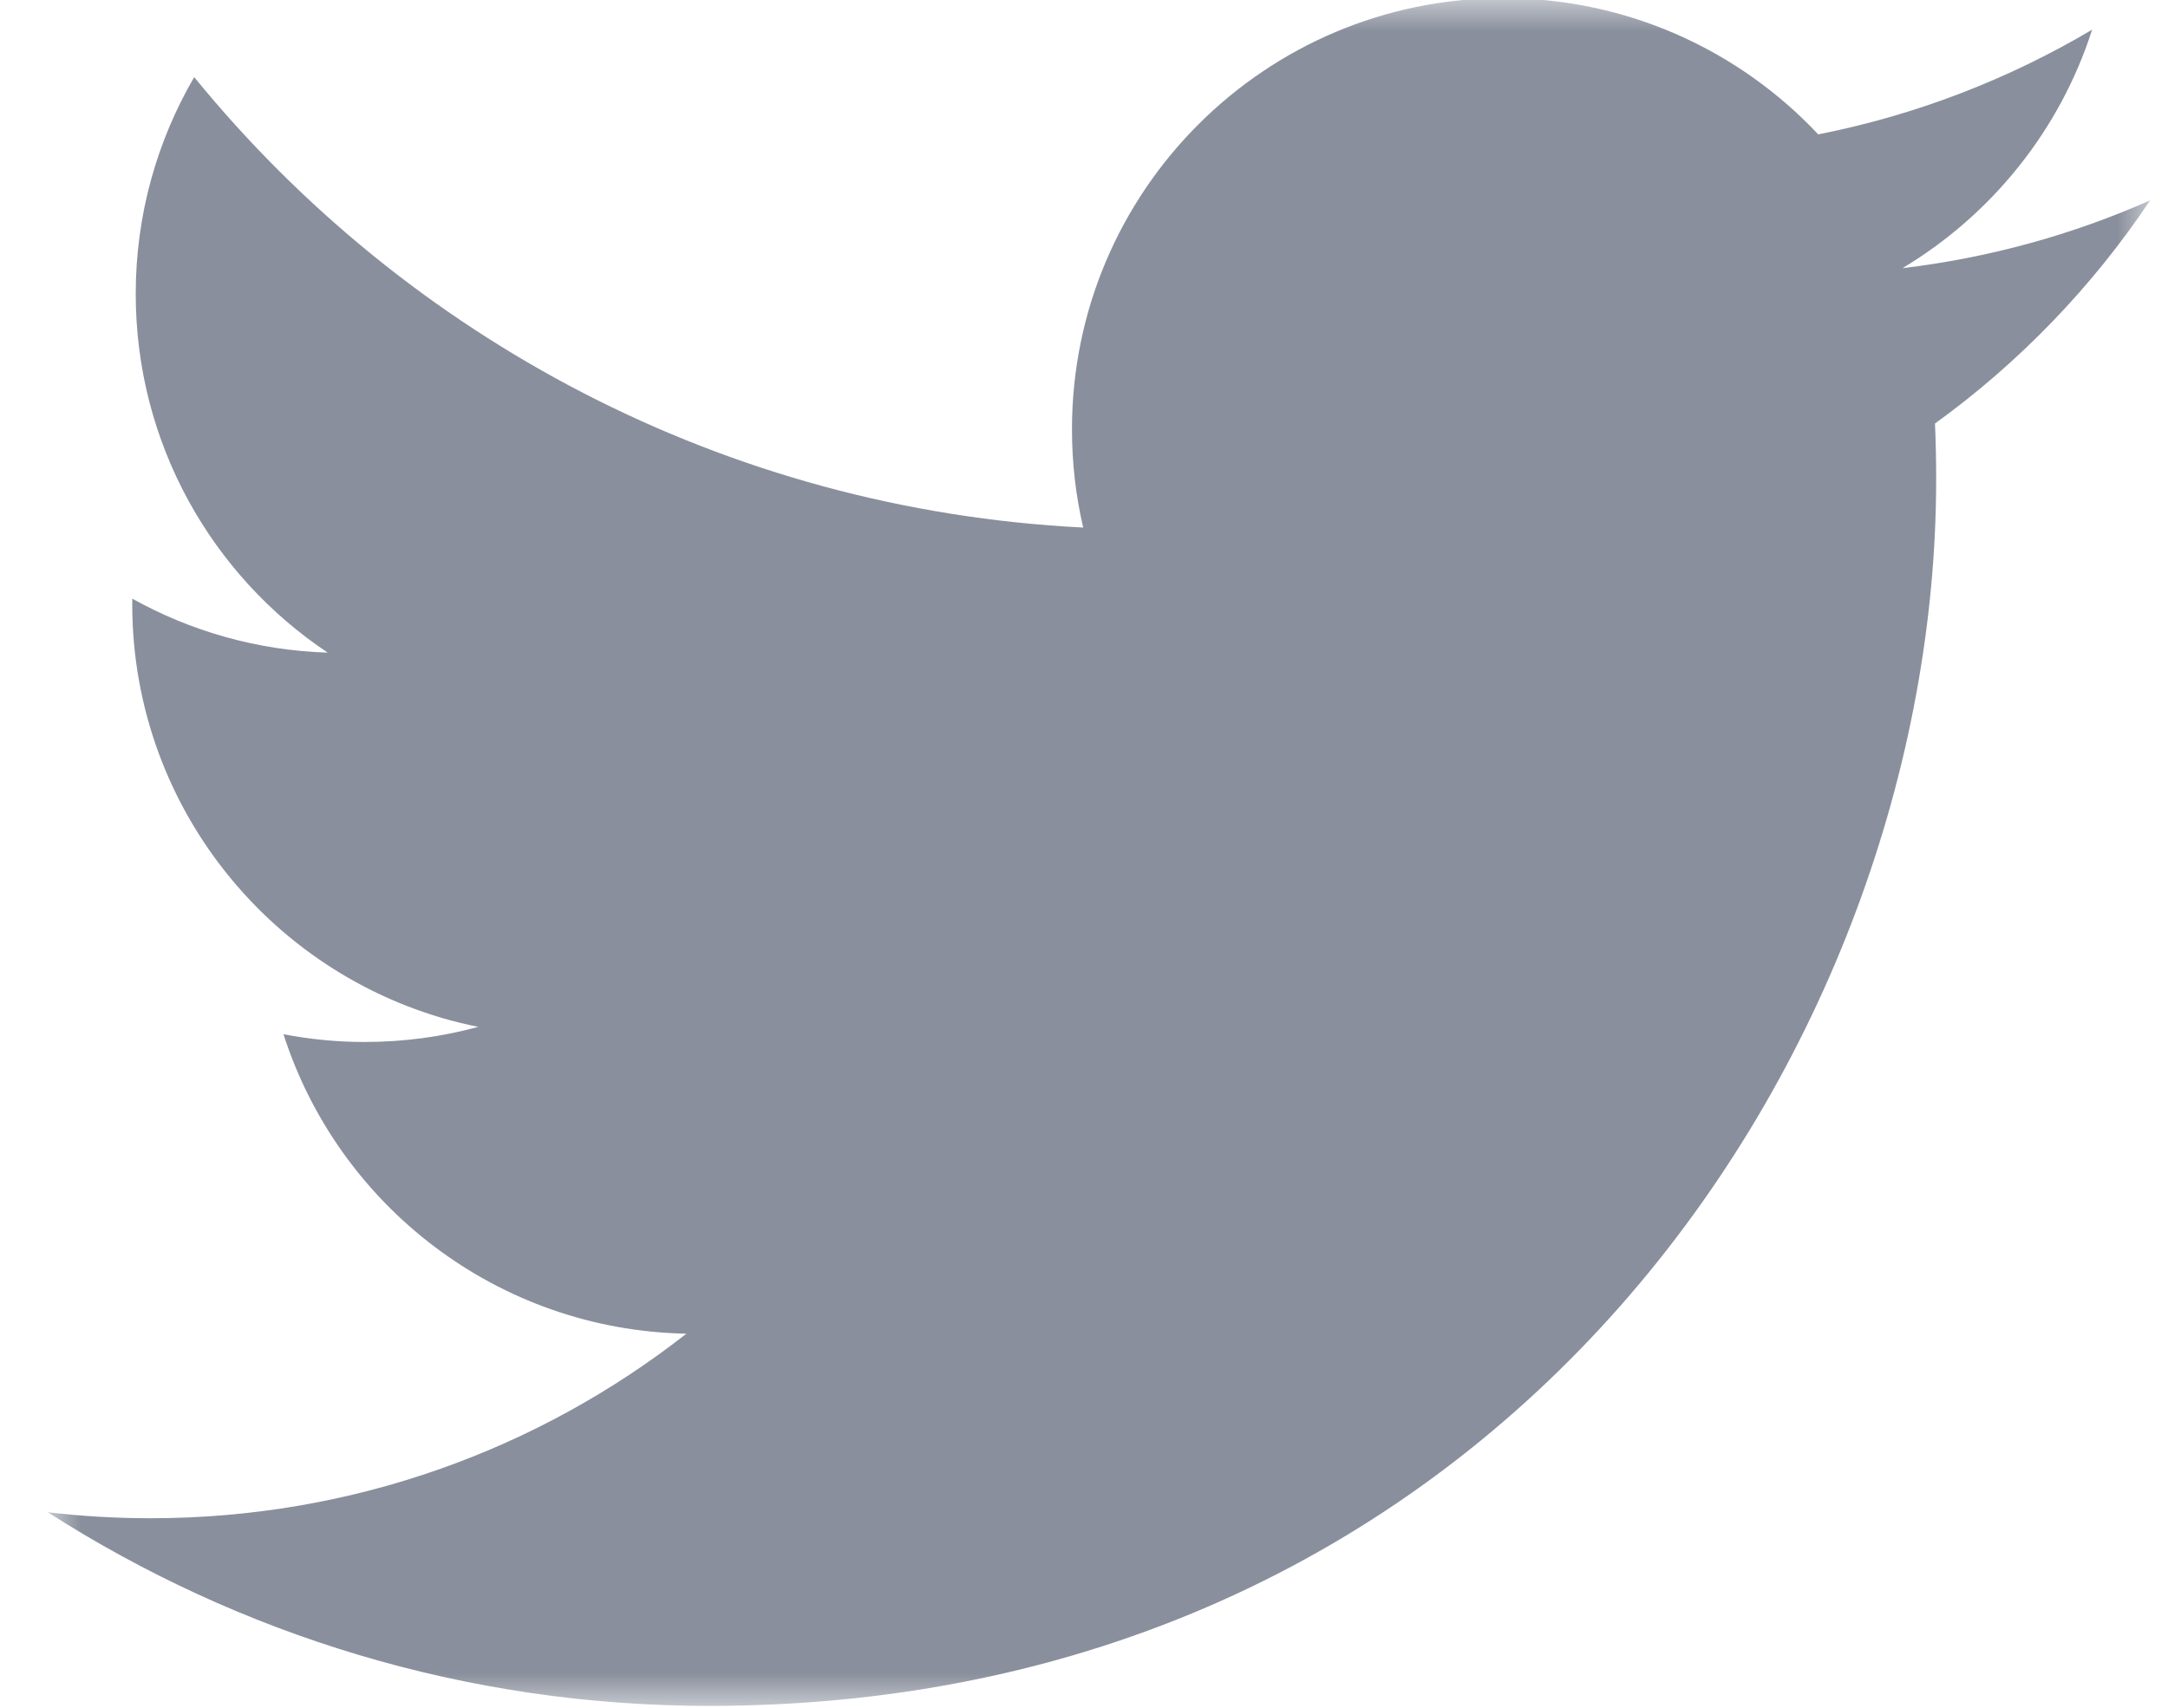 <?xml version="1.0" encoding="UTF-8"?>
<svg width="33px" height="26px" viewBox="0 0 33 26" version="1.1" xmlns="http://www.w3.org/2000/svg" xmlns:xlink="http://www.w3.org/1999/xlink">
    <!-- Generator: Sketch 52.5 (67469) - http://www.bohemiancoding.com/sketch -->
    <title>Group 3</title>
    <desc>Created with Sketch.</desc>
    <defs>
        <polygon id="path-1" points="0 0 32 0 32 26 0 26"></polygon>
    </defs>
    <g id="Symbols" stroke="none" stroke-width="1" fill="none" fill-rule="evenodd">
        <g id="Component/Footer" transform="translate(-1055, -125)">
            <g id="Group-7" transform="translate(1006.728, 77.972)">
                <g id="Group-3" transform="translate(49, 47)">
                    <mask id="mask-2" fill="white">
                        <use xlink:href="#path-1"></use>
                    </mask>
                    <g id="Clip-2"></g>
                    <path d="M10.064,26 C22.14,26 28.743,15.998 28.743,7.325 C28.743,7.041 28.738,6.758 28.725,6.476 C30.007,5.55 31.121,4.394 32,3.078 C30.824,3.6 29.558,3.952 28.23,4.111 C29.585,3.299 30.626,2.013 31.117,0.48 C29.848,1.232 28.443,1.779 26.948,2.074 C25.75,0.798 24.044,0 22.156,0 C18.53,0 15.589,2.939 15.589,6.563 C15.589,7.078 15.647,7.579 15.76,8.06 C10.303,7.785 5.465,5.173 2.228,1.202 C1.663,2.172 1.338,3.299 1.338,4.501 C1.338,6.778 2.497,8.788 4.26,9.964 C3.183,9.931 2.171,9.635 1.286,9.143 C1.285,9.171 1.285,9.198 1.285,9.227 C1.285,12.406 3.548,15.06 6.552,15.662 C6.001,15.812 5.42,15.892 4.821,15.892 C4.398,15.892 3.987,15.851 3.587,15.774 C4.423,18.382 6.846,20.279 9.72,20.333 C7.473,22.094 4.642,23.143 1.566,23.143 C1.036,23.143 0.514,23.112 0,23.052 C2.906,24.913 6.356,26 10.064,26" id="Fill-1" fill="#898F9C" mask="url(#mask-2)"></path>
                </g>
            </g>
        </g>
    </g>
</svg>